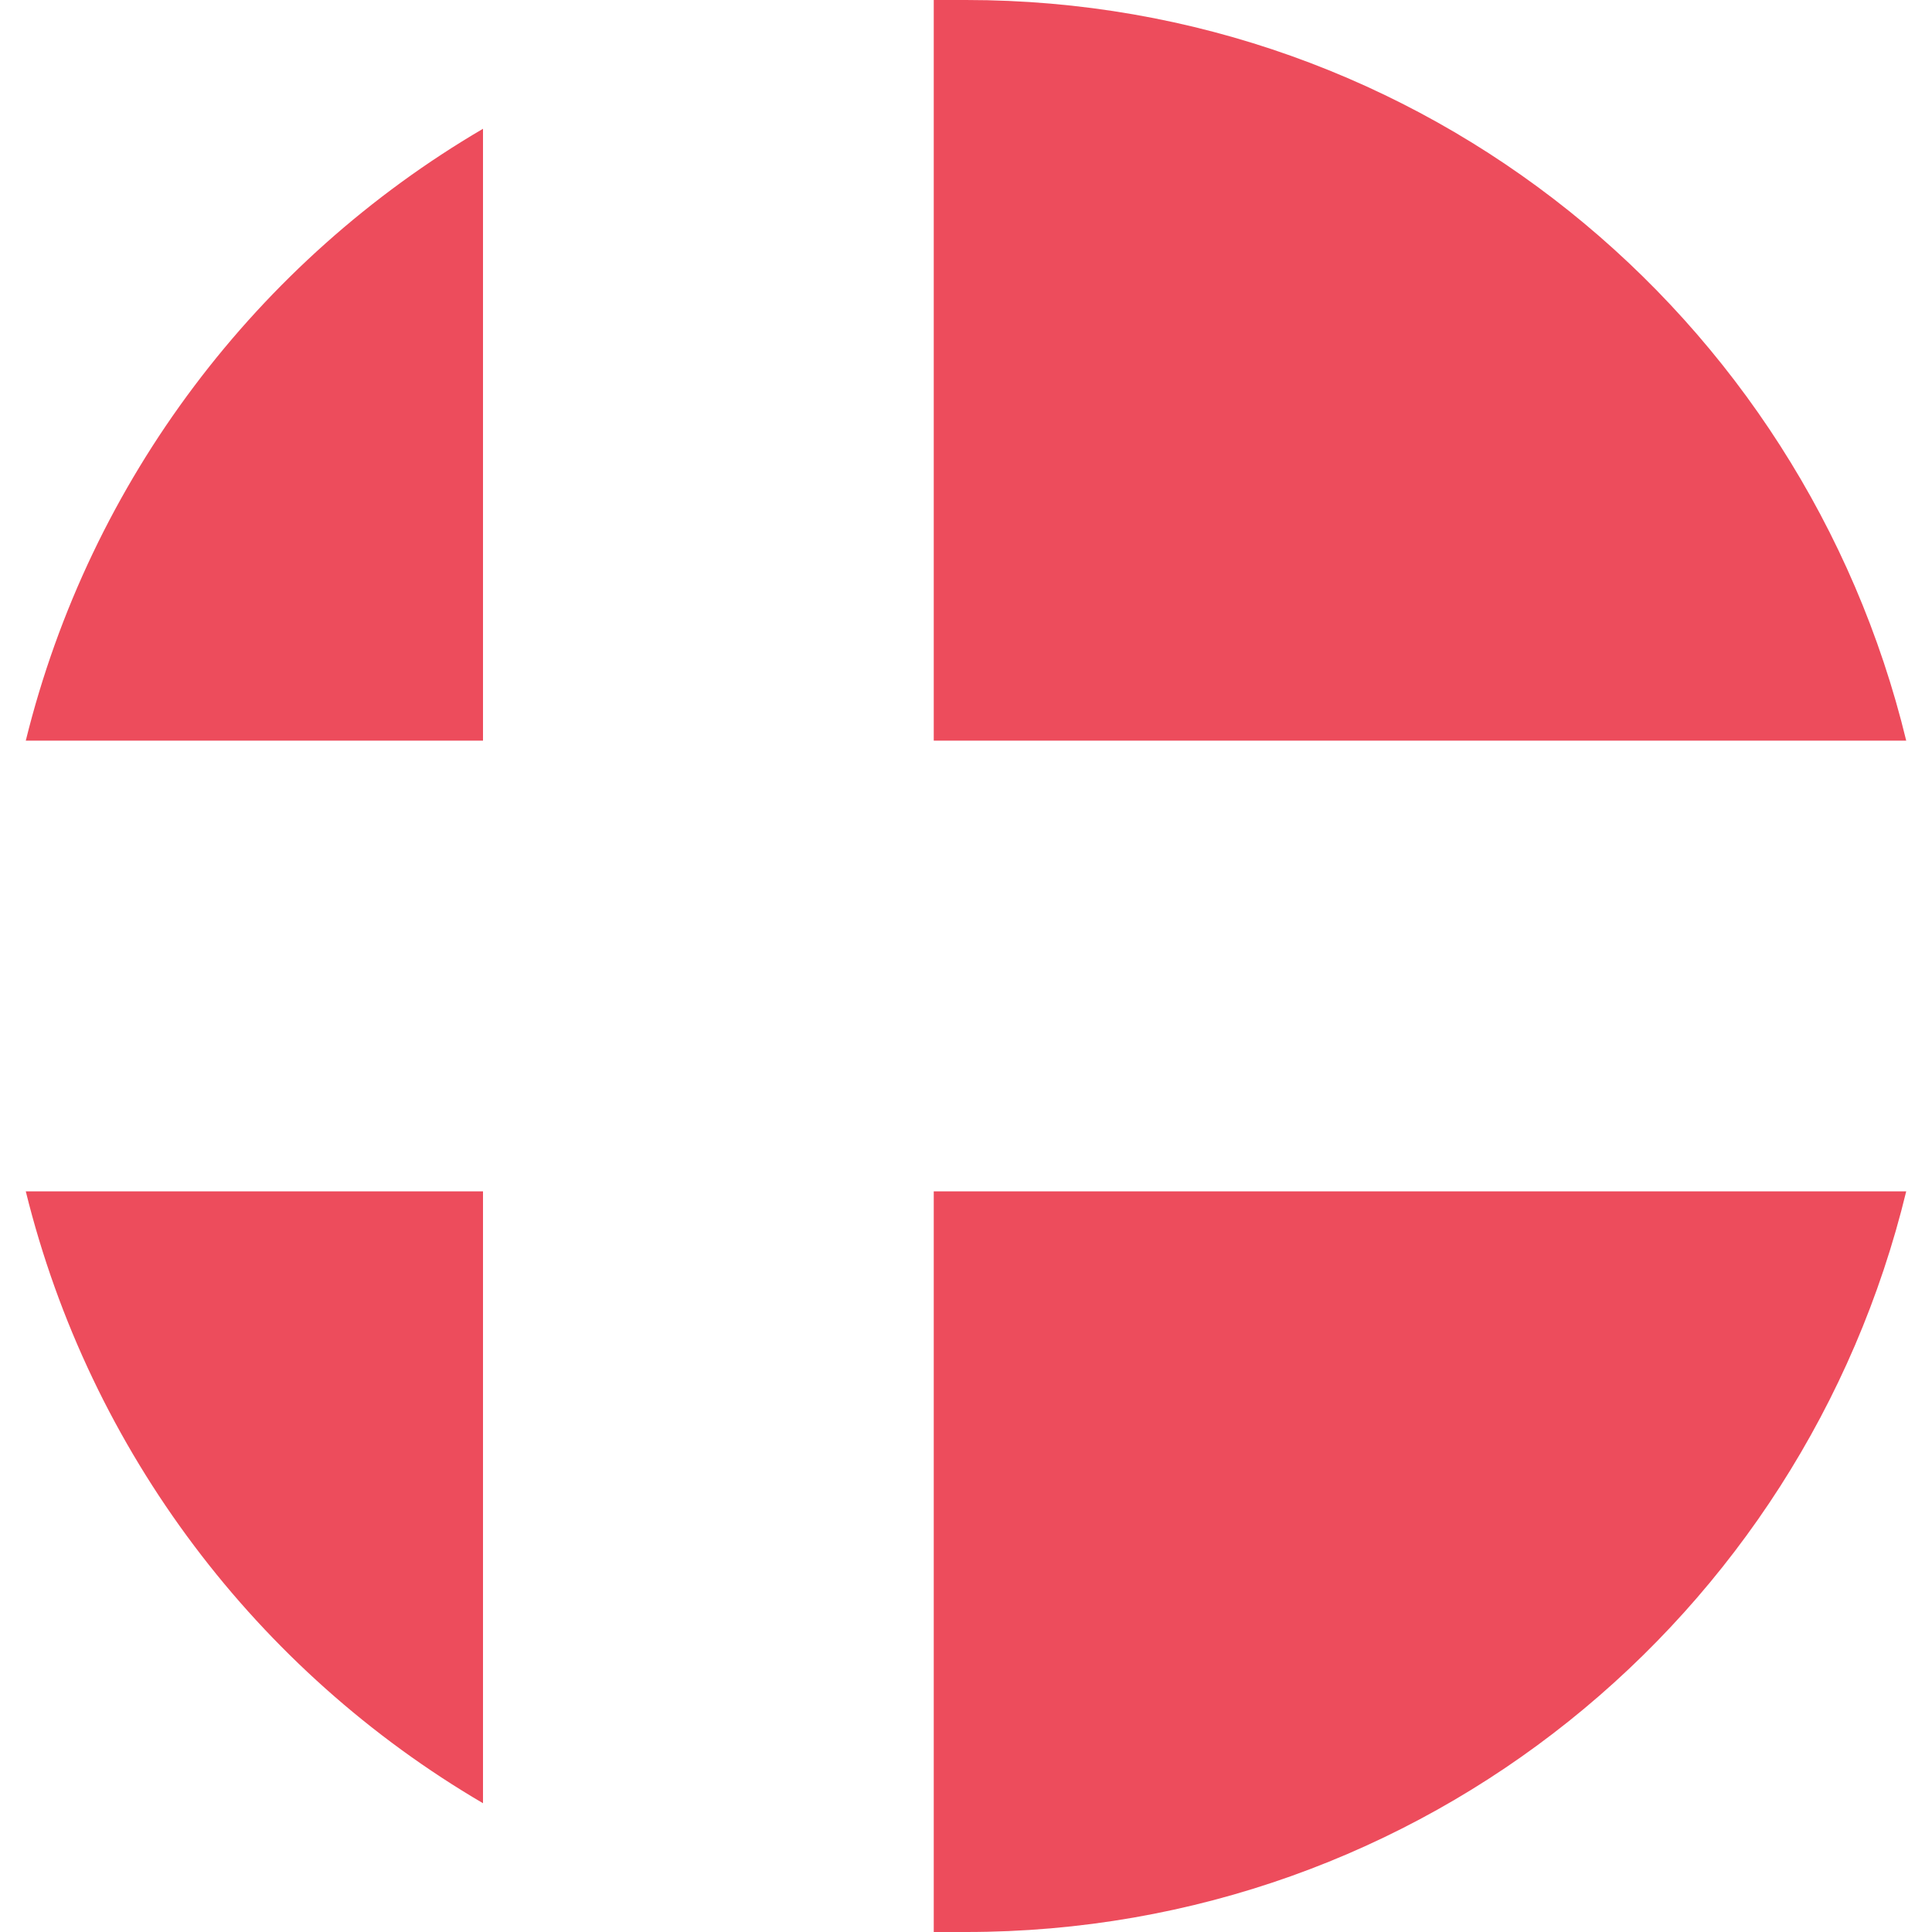 <svg width="26" height="26" viewBox="0 0 26 26" fill="none" xmlns="http://www.w3.org/2000/svg">
<path d="M25.653 9.967C24.267 4.247 19.153 0 13 0H12.566V9.967H25.653Z" fill="#ED4C5C"/>
<path d="M6.5 1.733C3.467 3.51 1.213 6.457 0.347 9.967H6.5V1.733Z" fill="#ED4C5C"/>
<path d="M0.347 16.033C1.213 19.543 3.467 22.49 6.5 24.267V16.033H0.347Z" fill="#ED4C5C"/>
<path d="M12.566 26H13C19.153 26 24.267 21.753 25.653 16.033H12.566V26Z" fill="#ED4C5C"/>
</svg>
